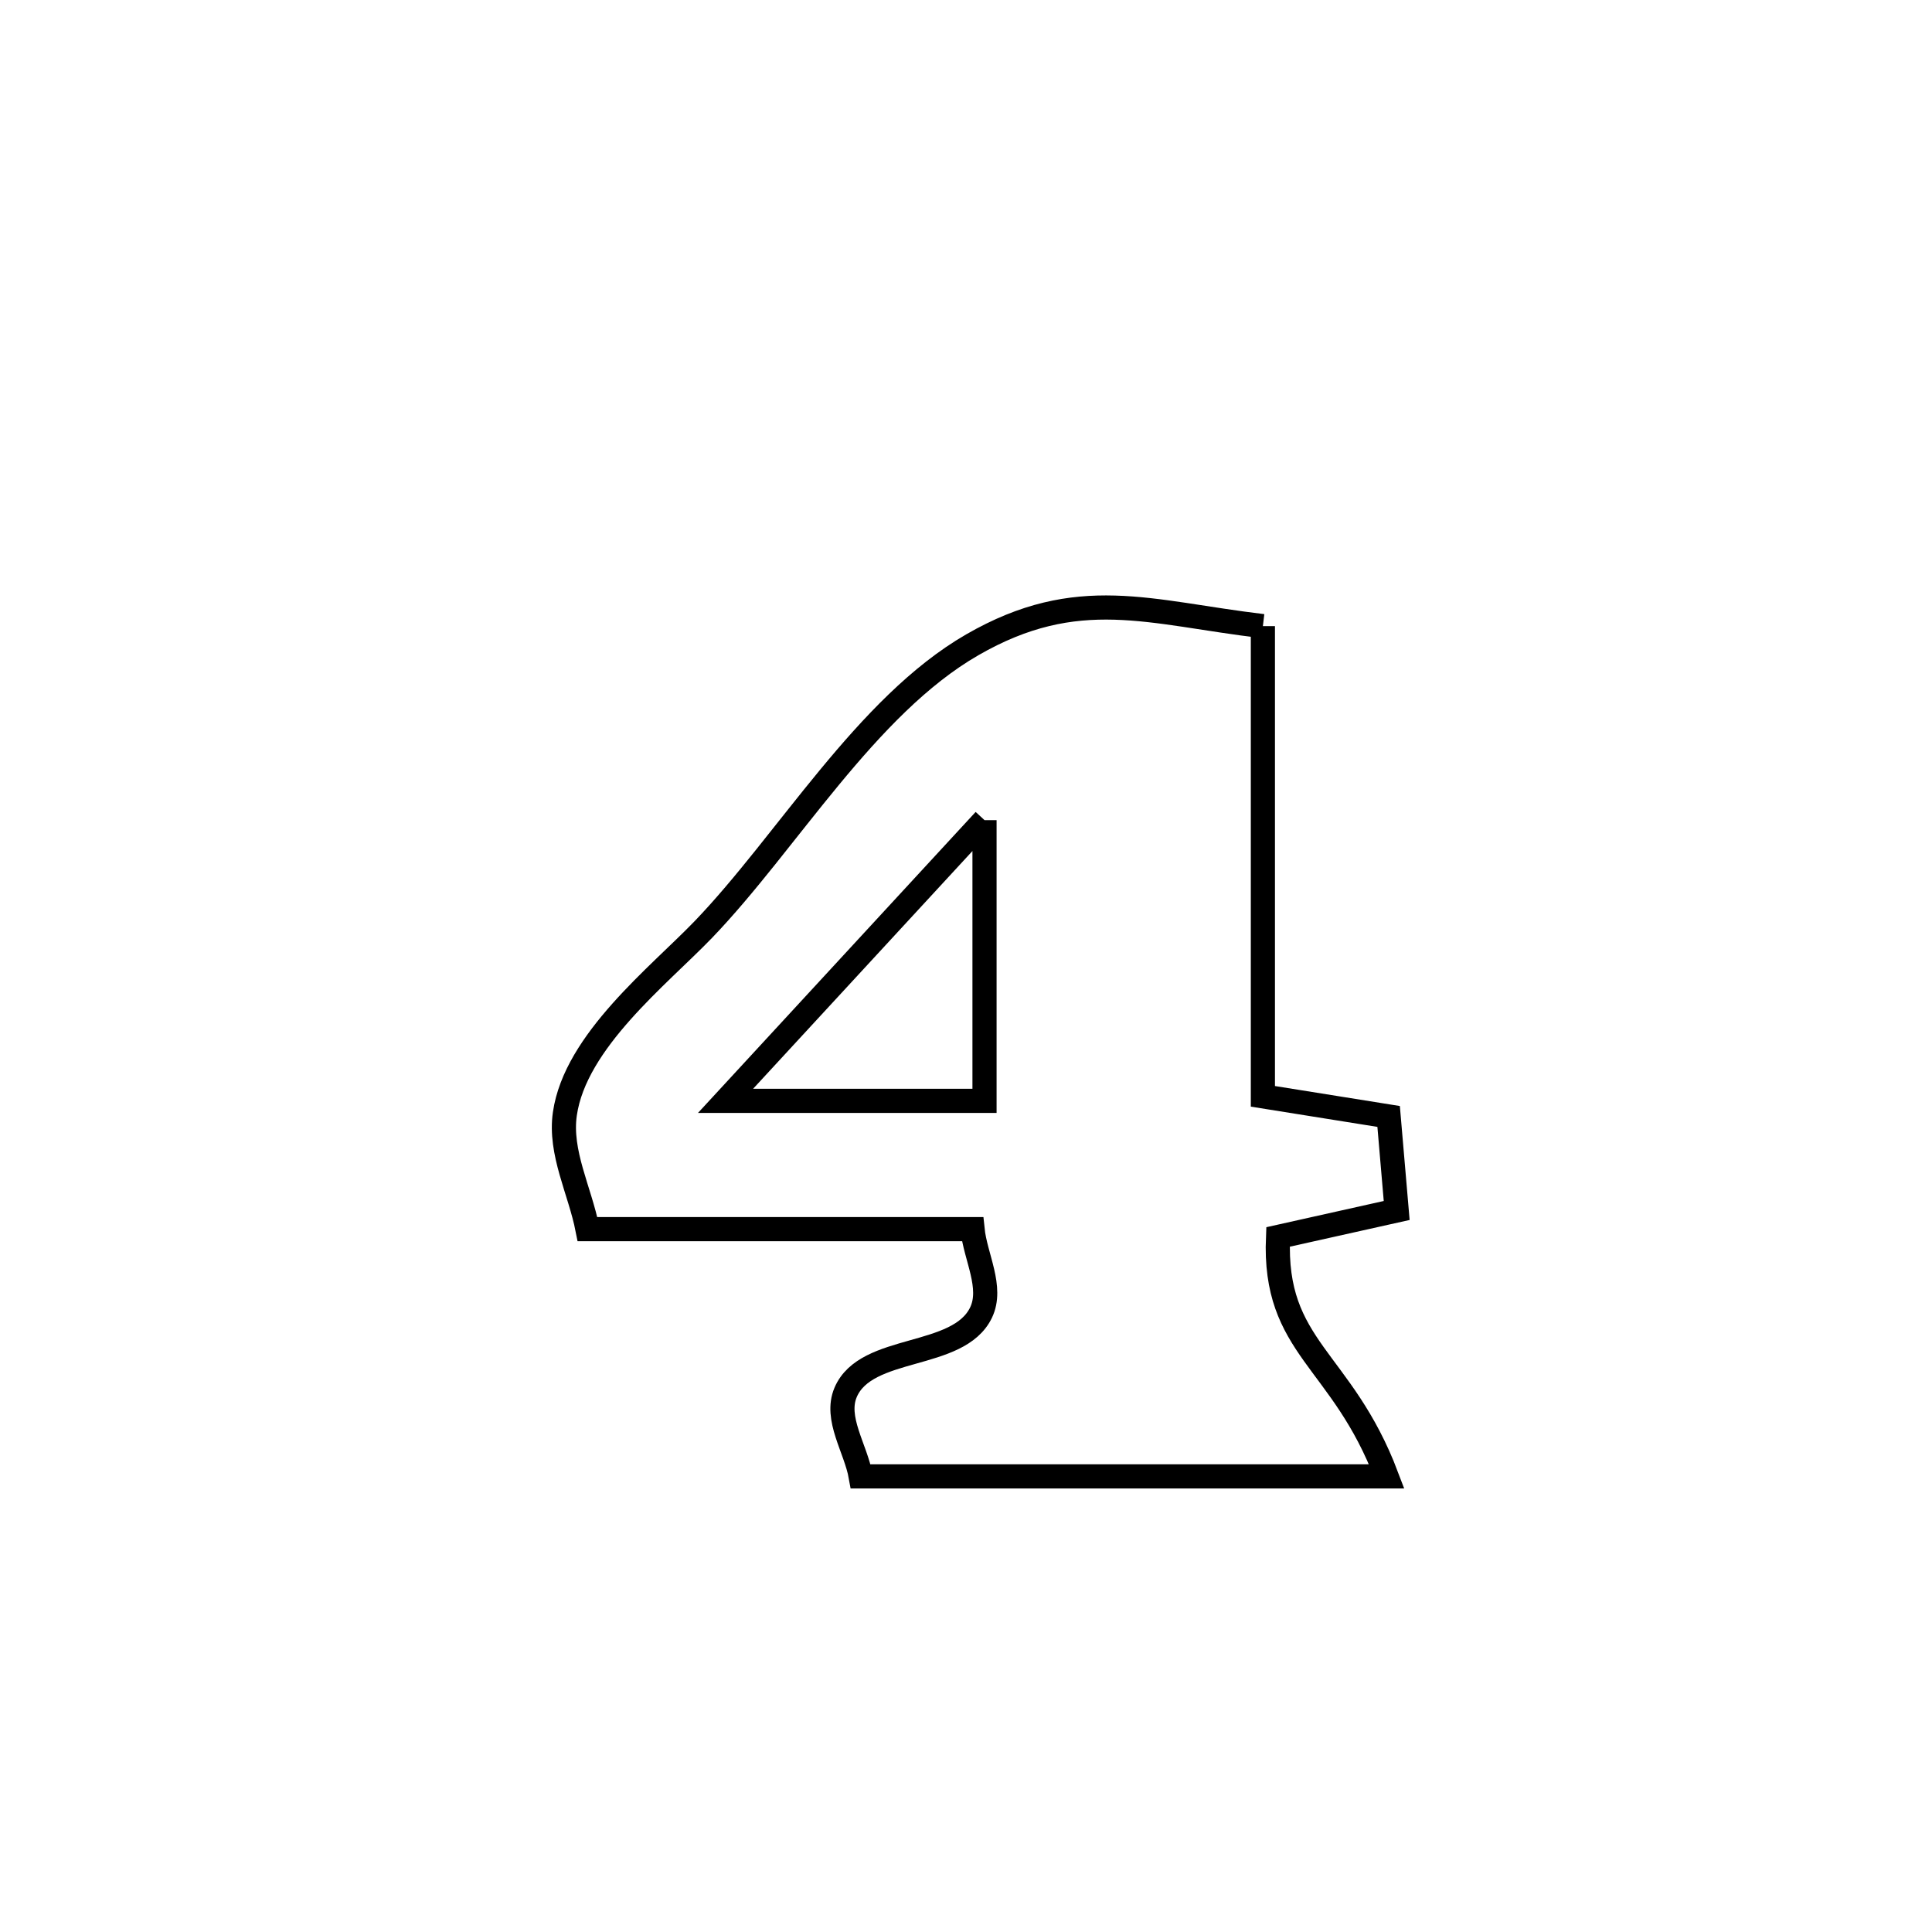 <svg xmlns="http://www.w3.org/2000/svg" viewBox="0.0 0.0 24.0 24.0" height="200px" width="200px"><path fill="none" stroke="black" stroke-width=".3" stroke-opacity="1.0"  filling="0" d="M15.688 7.778 L15.688 7.778 C15.688 9.725 15.688 11.672 15.688 13.619 L15.688 13.619 C16.209 13.702 16.729 13.786 17.25 13.869 L17.25 13.869 C17.283 14.258 17.316 14.648 17.35 15.037 L17.35 15.037 C16.858 15.146 16.367 15.256 15.876 15.366 L15.876 15.366 C15.817 16.749 16.671 16.872 17.226 18.34 L17.226 18.34 C15.048 18.34 12.87 18.34 10.692 18.34 L10.692 18.34 C10.63 17.992 10.366 17.621 10.505 17.296 C10.76 16.698 11.906 16.892 12.187 16.305 C12.337 15.992 12.116 15.614 12.081 15.269 L12.081 15.269 C10.486 15.269 8.892 15.269 7.298 15.269 L7.298 15.269 C7.204 14.791 6.947 14.317 7.017 13.836 C7.147 12.933 8.181 12.124 8.735 11.549 C9.778 10.465 10.759 8.77 12.078 8.01 C13.39 7.254 14.281 7.612 15.688 7.778 L15.688 7.778"></path>
<path fill="none" stroke="black" stroke-width=".3" stroke-opacity="1.0"  filling="0" d="M12.23 10.188 L12.23 10.188 C12.23 11.35 12.23 12.512 12.23 13.675 L12.23 13.675 C11.157 13.675 10.085 13.675 9.013 13.675 L9.013 13.675 C10.085 12.512 11.157 11.35 12.23 10.188 L12.23 10.188"></path></svg>